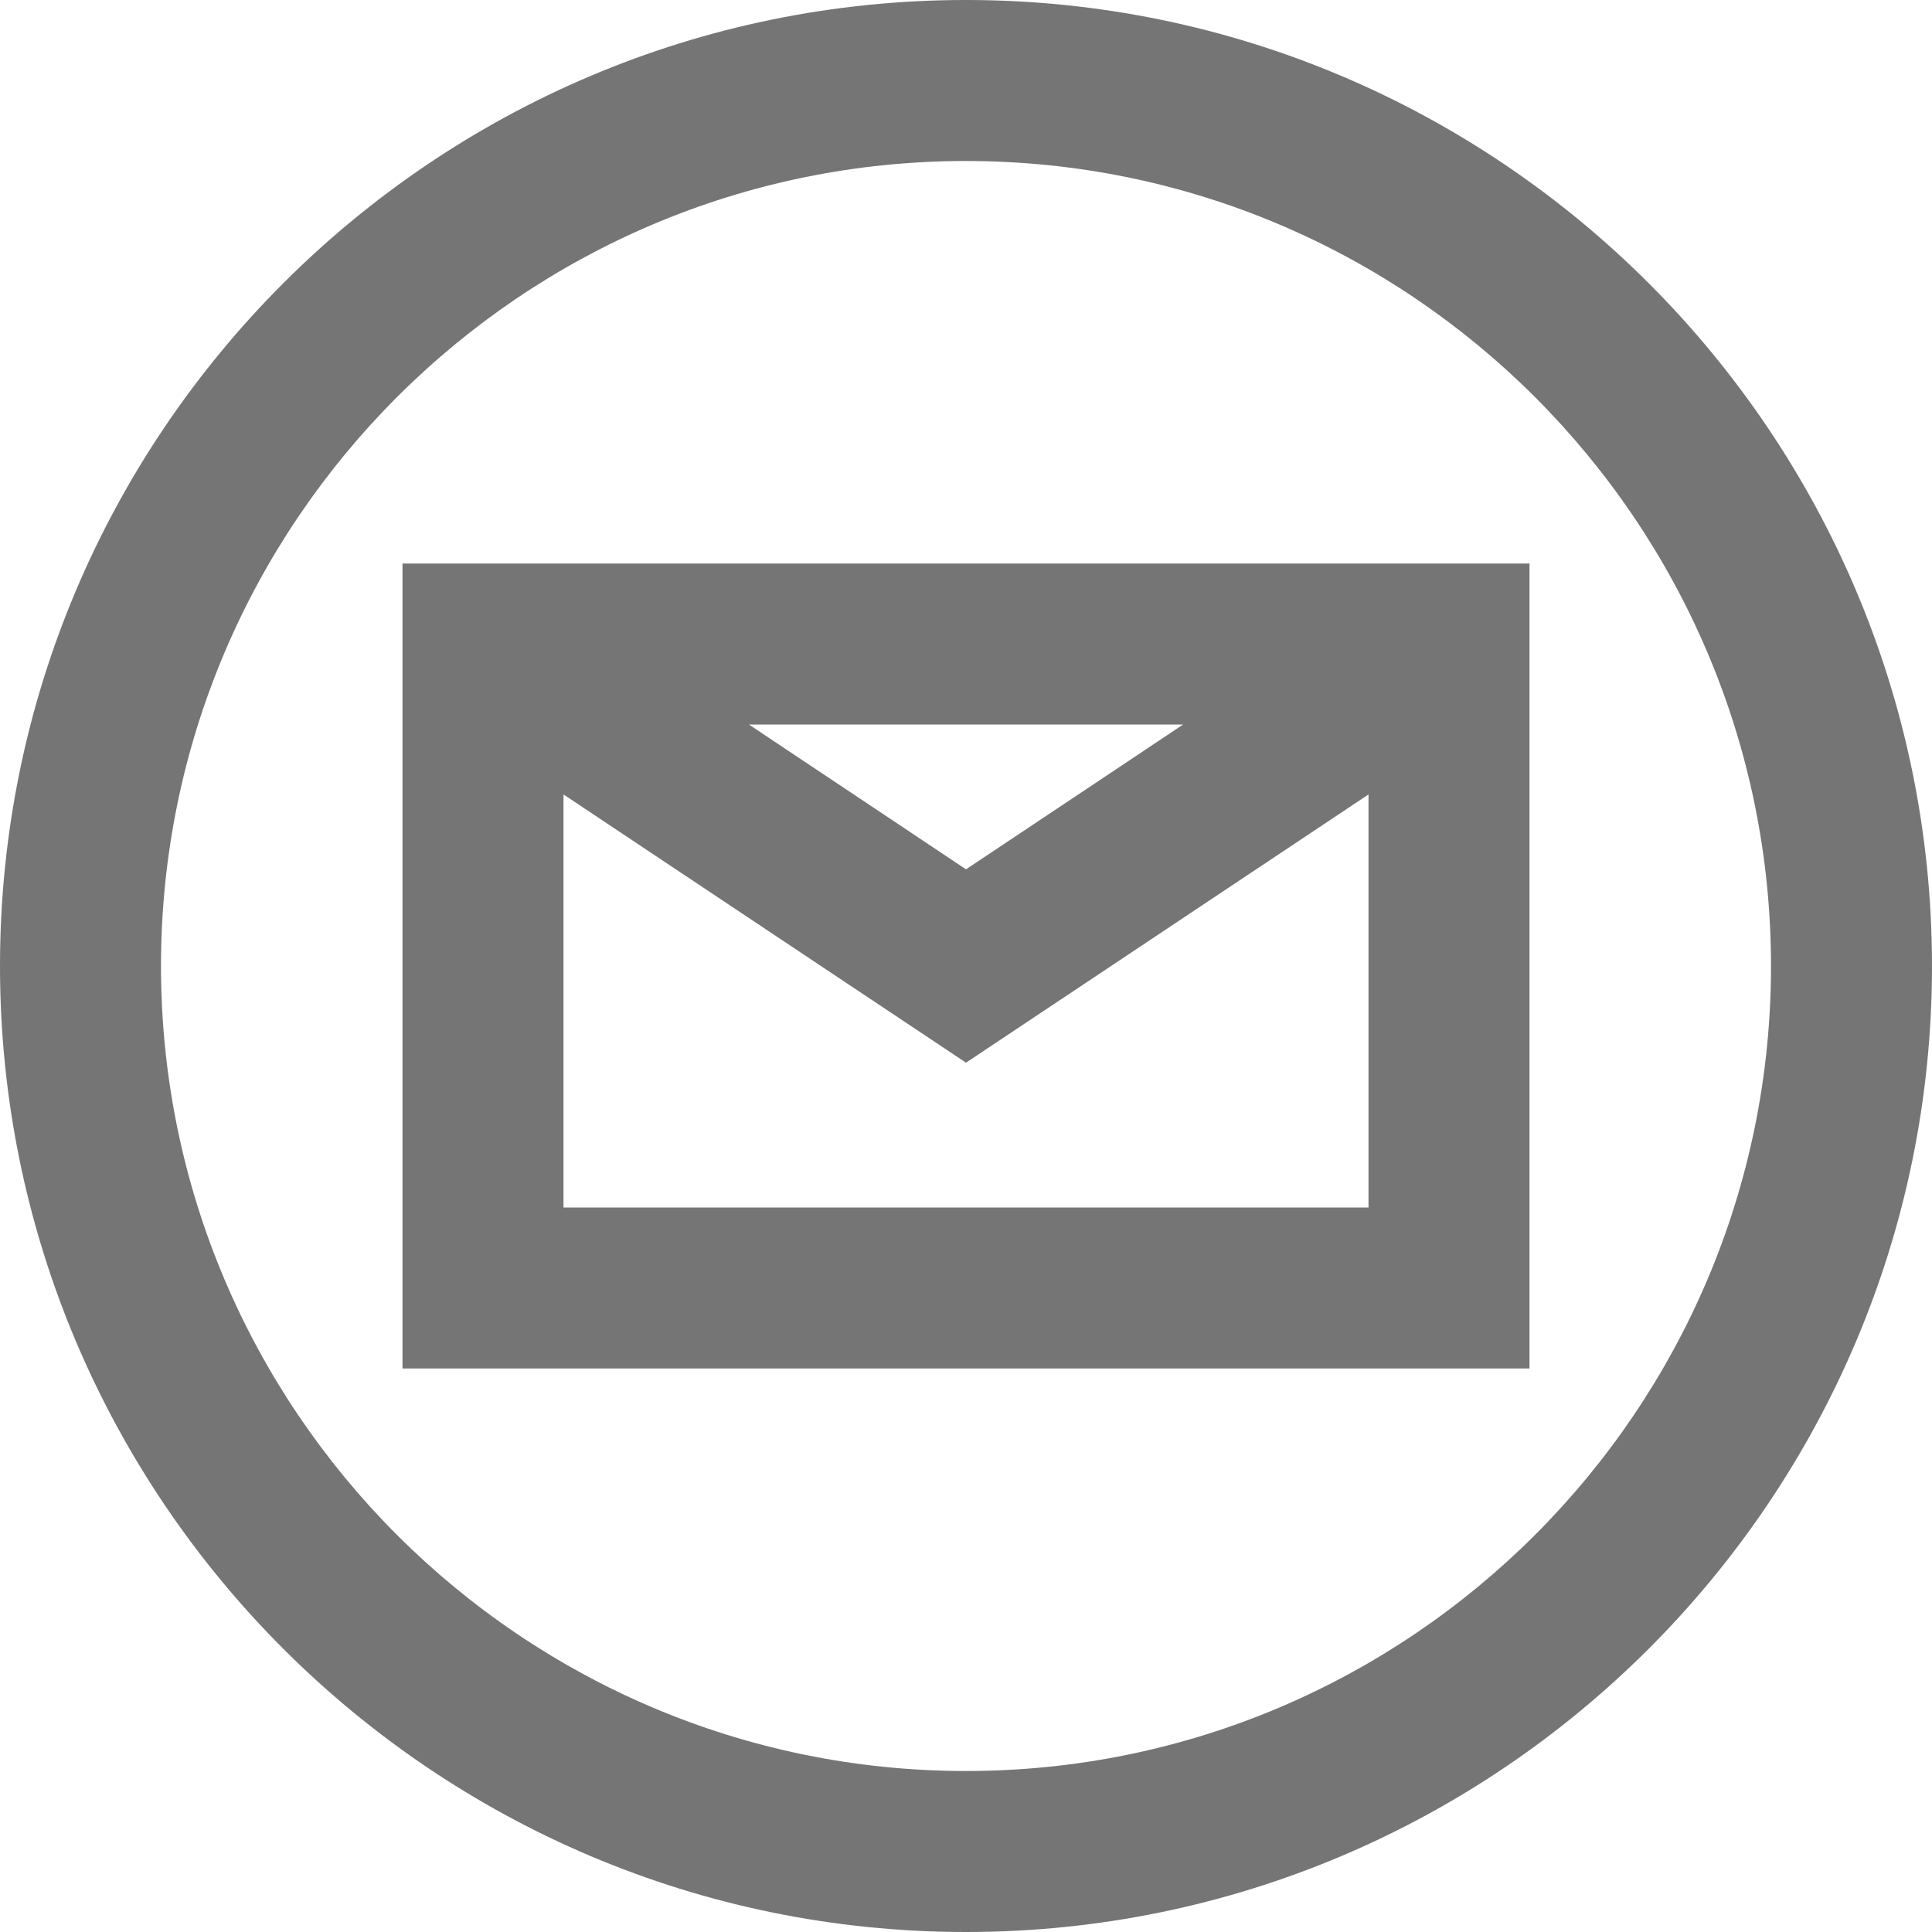 <?xml version="1.0" encoding="utf-8"?>
<!-- Generator: Adobe Illustrator 16.0.0, SVG Export Plug-In . SVG Version: 6.00 Build 0)  -->
<!DOCTYPE svg PUBLIC "-//W3C//DTD SVG 1.1//EN" "http://www.w3.org/Graphics/SVG/1.1/DTD/svg11.dtd">
<svg version="1.1" id="icons" xmlns="http://www.w3.org/2000/svg" xmlns:xlink="http://www.w3.org/1999/xlink" x="0px" y="0px"
	 width="24px" height="24px" viewBox="0 0 24 24" enable-background="new 0 0 24 24" xml:space="preserve">
<g>
	<path fill="#757575" d="M12,0C5.383,0,0,5.383,0,12s5.383,12,12,12s12-5.383,12-12S18.617,0,12,0z M12,22C6.486,22,2,17.515,2,12
		C2,6.486,6.486,2,12,2s10,4.486,10,10C22,17.515,17.514,22,12,22z"/>
	<path fill="#757575" d="M5,17h14V7H5V17z M7,15V9.869l5,3.332l5-3.332V15H7z M9.303,9h5.395L12,10.799L9.303,9z"/>
</g>
</svg>
